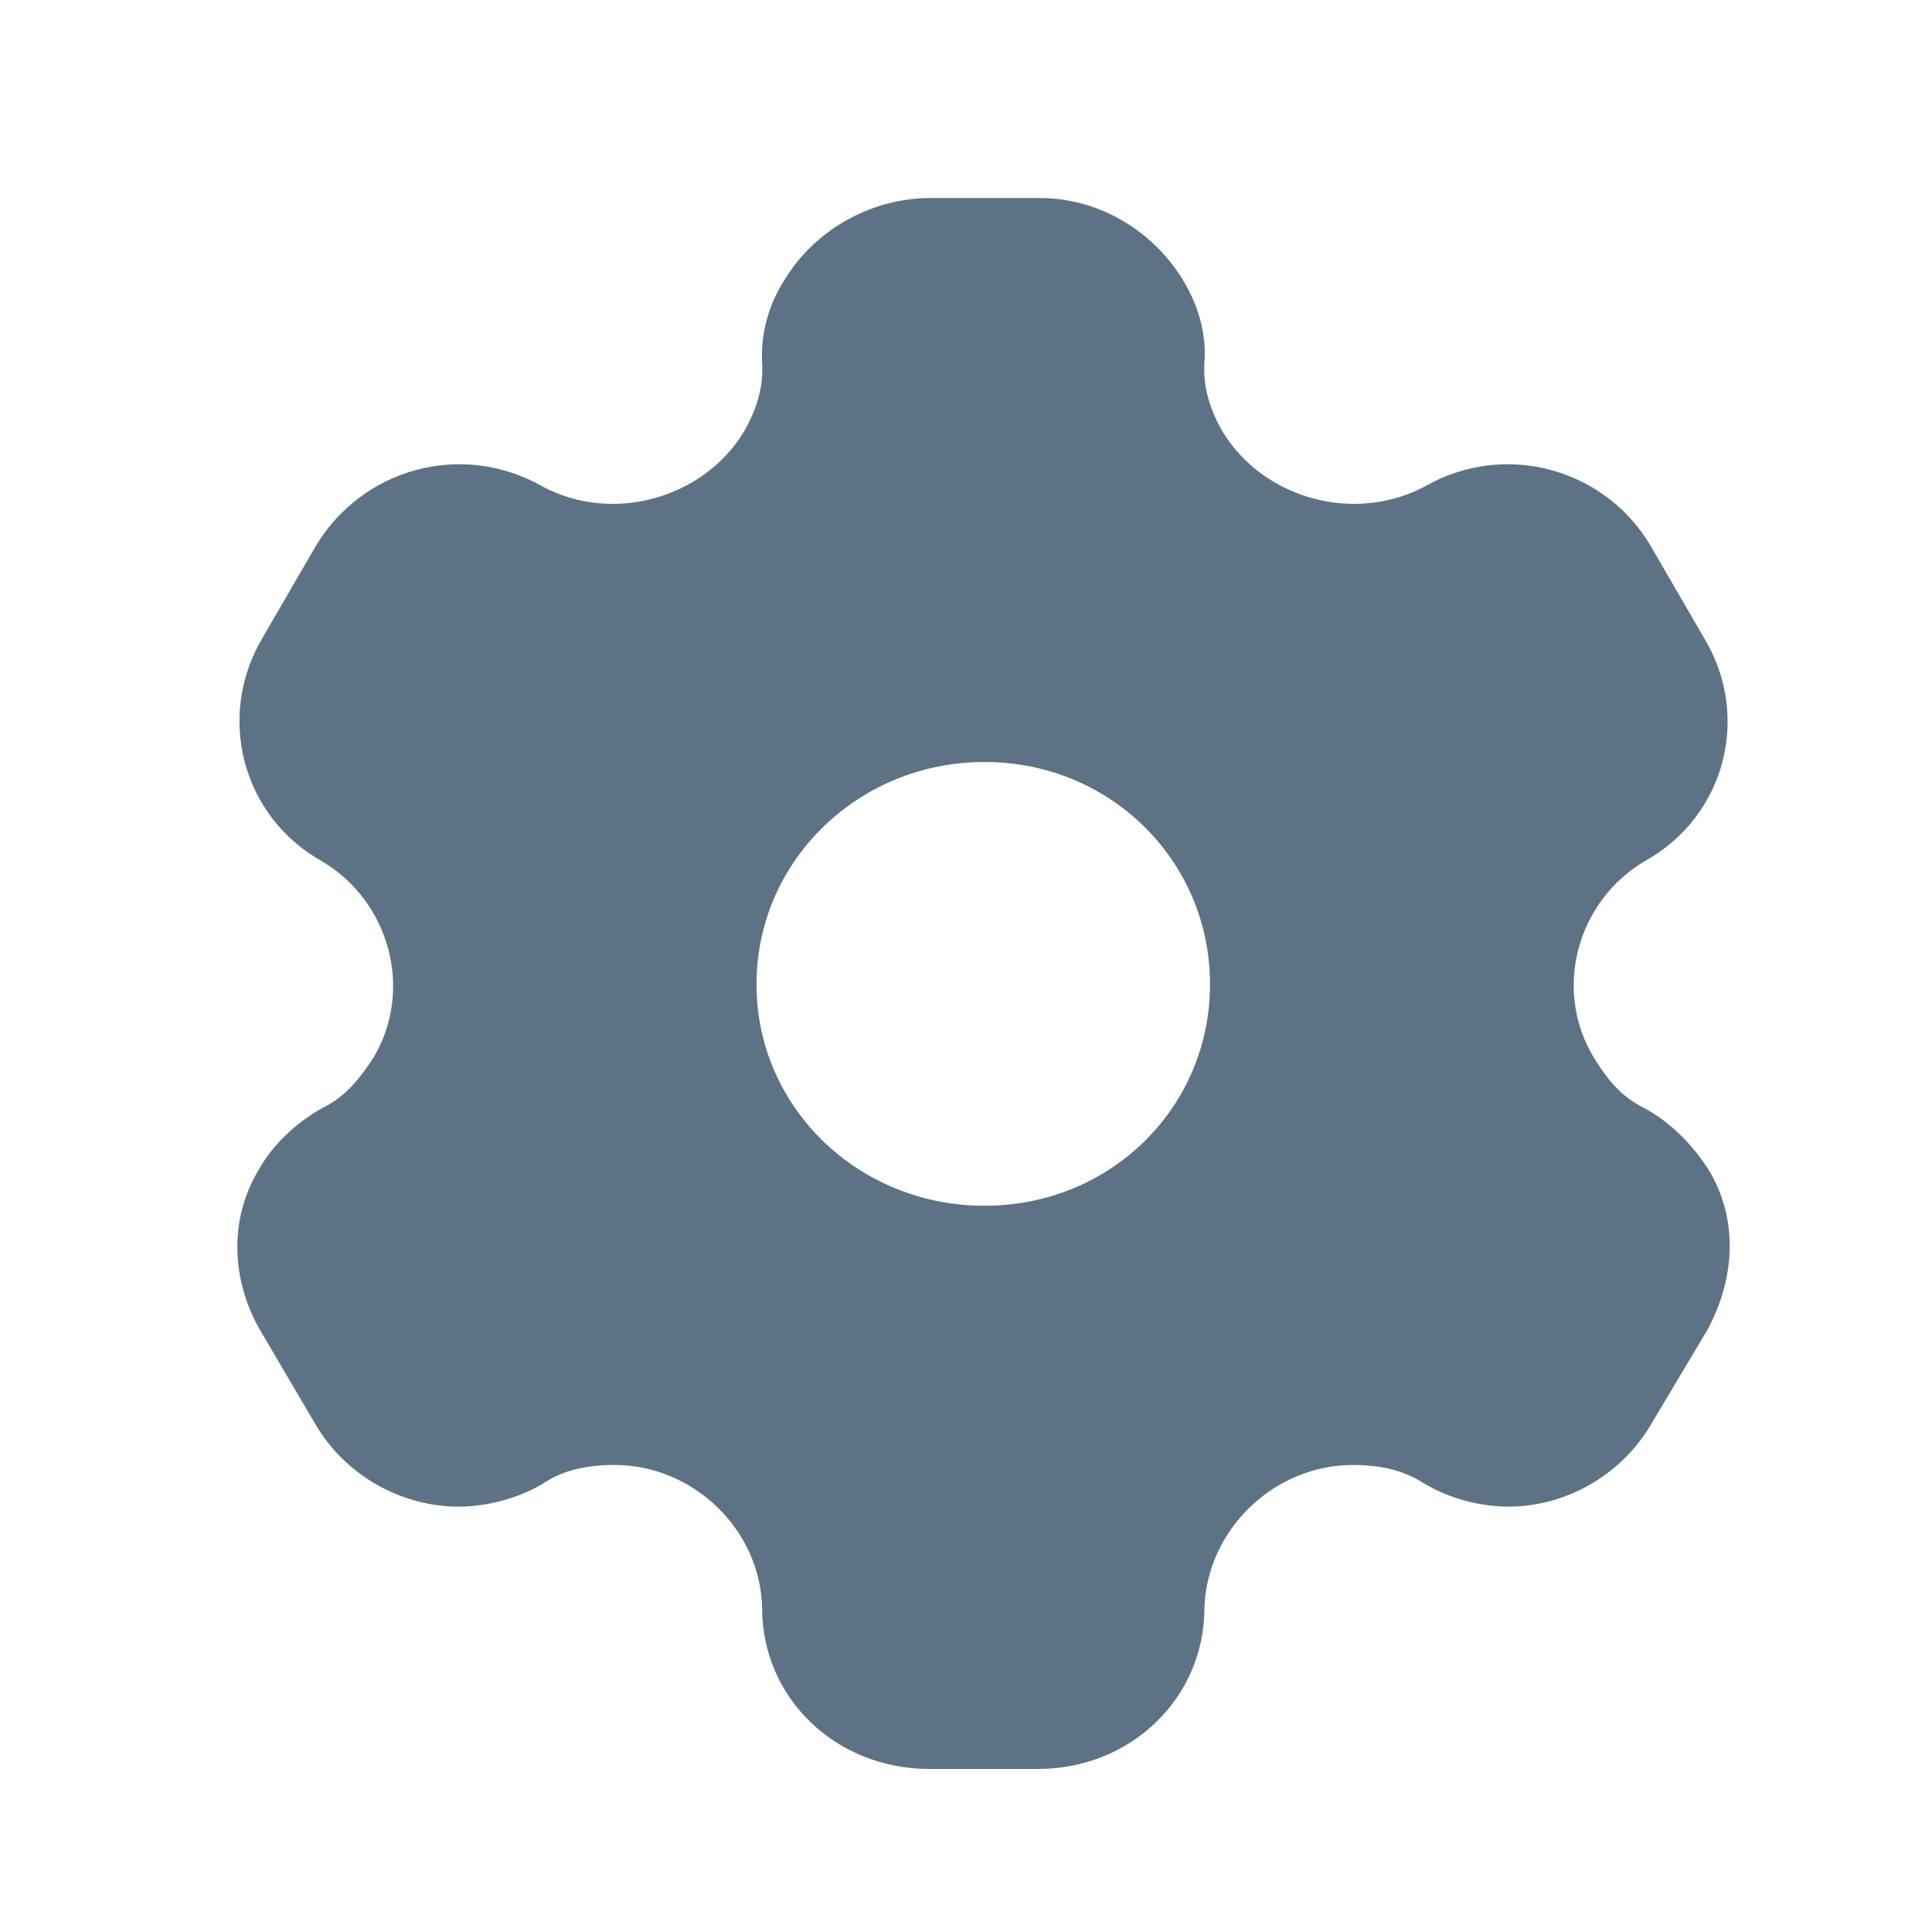 <svg width="30" height="30" viewBox="0 0 30 30" fill="none" xmlns="http://www.w3.org/2000/svg">
<path d="M16.147 3.075C17.069 3.075 17.904 3.587 18.366 4.344C18.59 4.71 18.74 5.161 18.702 5.636C18.677 6.002 18.789 6.368 18.989 6.71C19.625 7.746 21.033 8.137 22.13 7.551C23.364 6.844 24.922 7.271 25.632 8.478L26.467 9.917C27.19 11.125 26.791 12.674 25.545 13.369C24.486 13.991 24.112 15.369 24.747 16.418C24.947 16.747 25.171 17.028 25.52 17.199C25.956 17.43 26.293 17.796 26.53 18.162C26.991 18.918 26.953 19.845 26.505 20.663L25.632 22.126C25.171 22.907 24.311 23.395 23.426 23.395C22.99 23.395 22.504 23.273 22.105 23.029C21.781 22.821 21.407 22.748 21.008 22.748C19.774 22.748 18.74 23.761 18.702 24.968C18.702 26.37 17.555 27.468 16.122 27.468H14.427C12.981 27.468 11.834 26.37 11.834 24.968C11.809 23.761 10.775 22.748 9.541 22.748C9.13 22.748 8.756 22.821 8.444 23.029C8.045 23.273 7.547 23.395 7.123 23.395C6.225 23.395 5.365 22.907 4.904 22.126L4.044 20.663C3.583 19.87 3.558 18.918 4.019 18.162C4.219 17.796 4.593 17.43 5.016 17.199C5.365 17.028 5.59 16.747 5.802 16.418C6.425 15.369 6.051 13.991 4.991 13.369C3.757 12.674 3.359 11.125 4.069 9.917L4.904 8.478C5.627 7.271 7.173 6.844 8.419 7.551C9.504 8.137 10.912 7.746 11.548 6.71C11.747 6.368 11.859 6.002 11.834 5.636C11.809 5.161 11.947 4.71 12.183 4.344C12.645 3.587 13.48 3.1 14.389 3.075H16.147ZM15.287 11.832C13.33 11.832 11.747 13.369 11.747 15.284C11.747 17.199 13.33 18.723 15.287 18.723C17.244 18.723 18.789 17.199 18.789 15.284C18.789 13.369 17.244 11.832 15.287 11.832Z" fill="#5D7285"/>
</svg>
